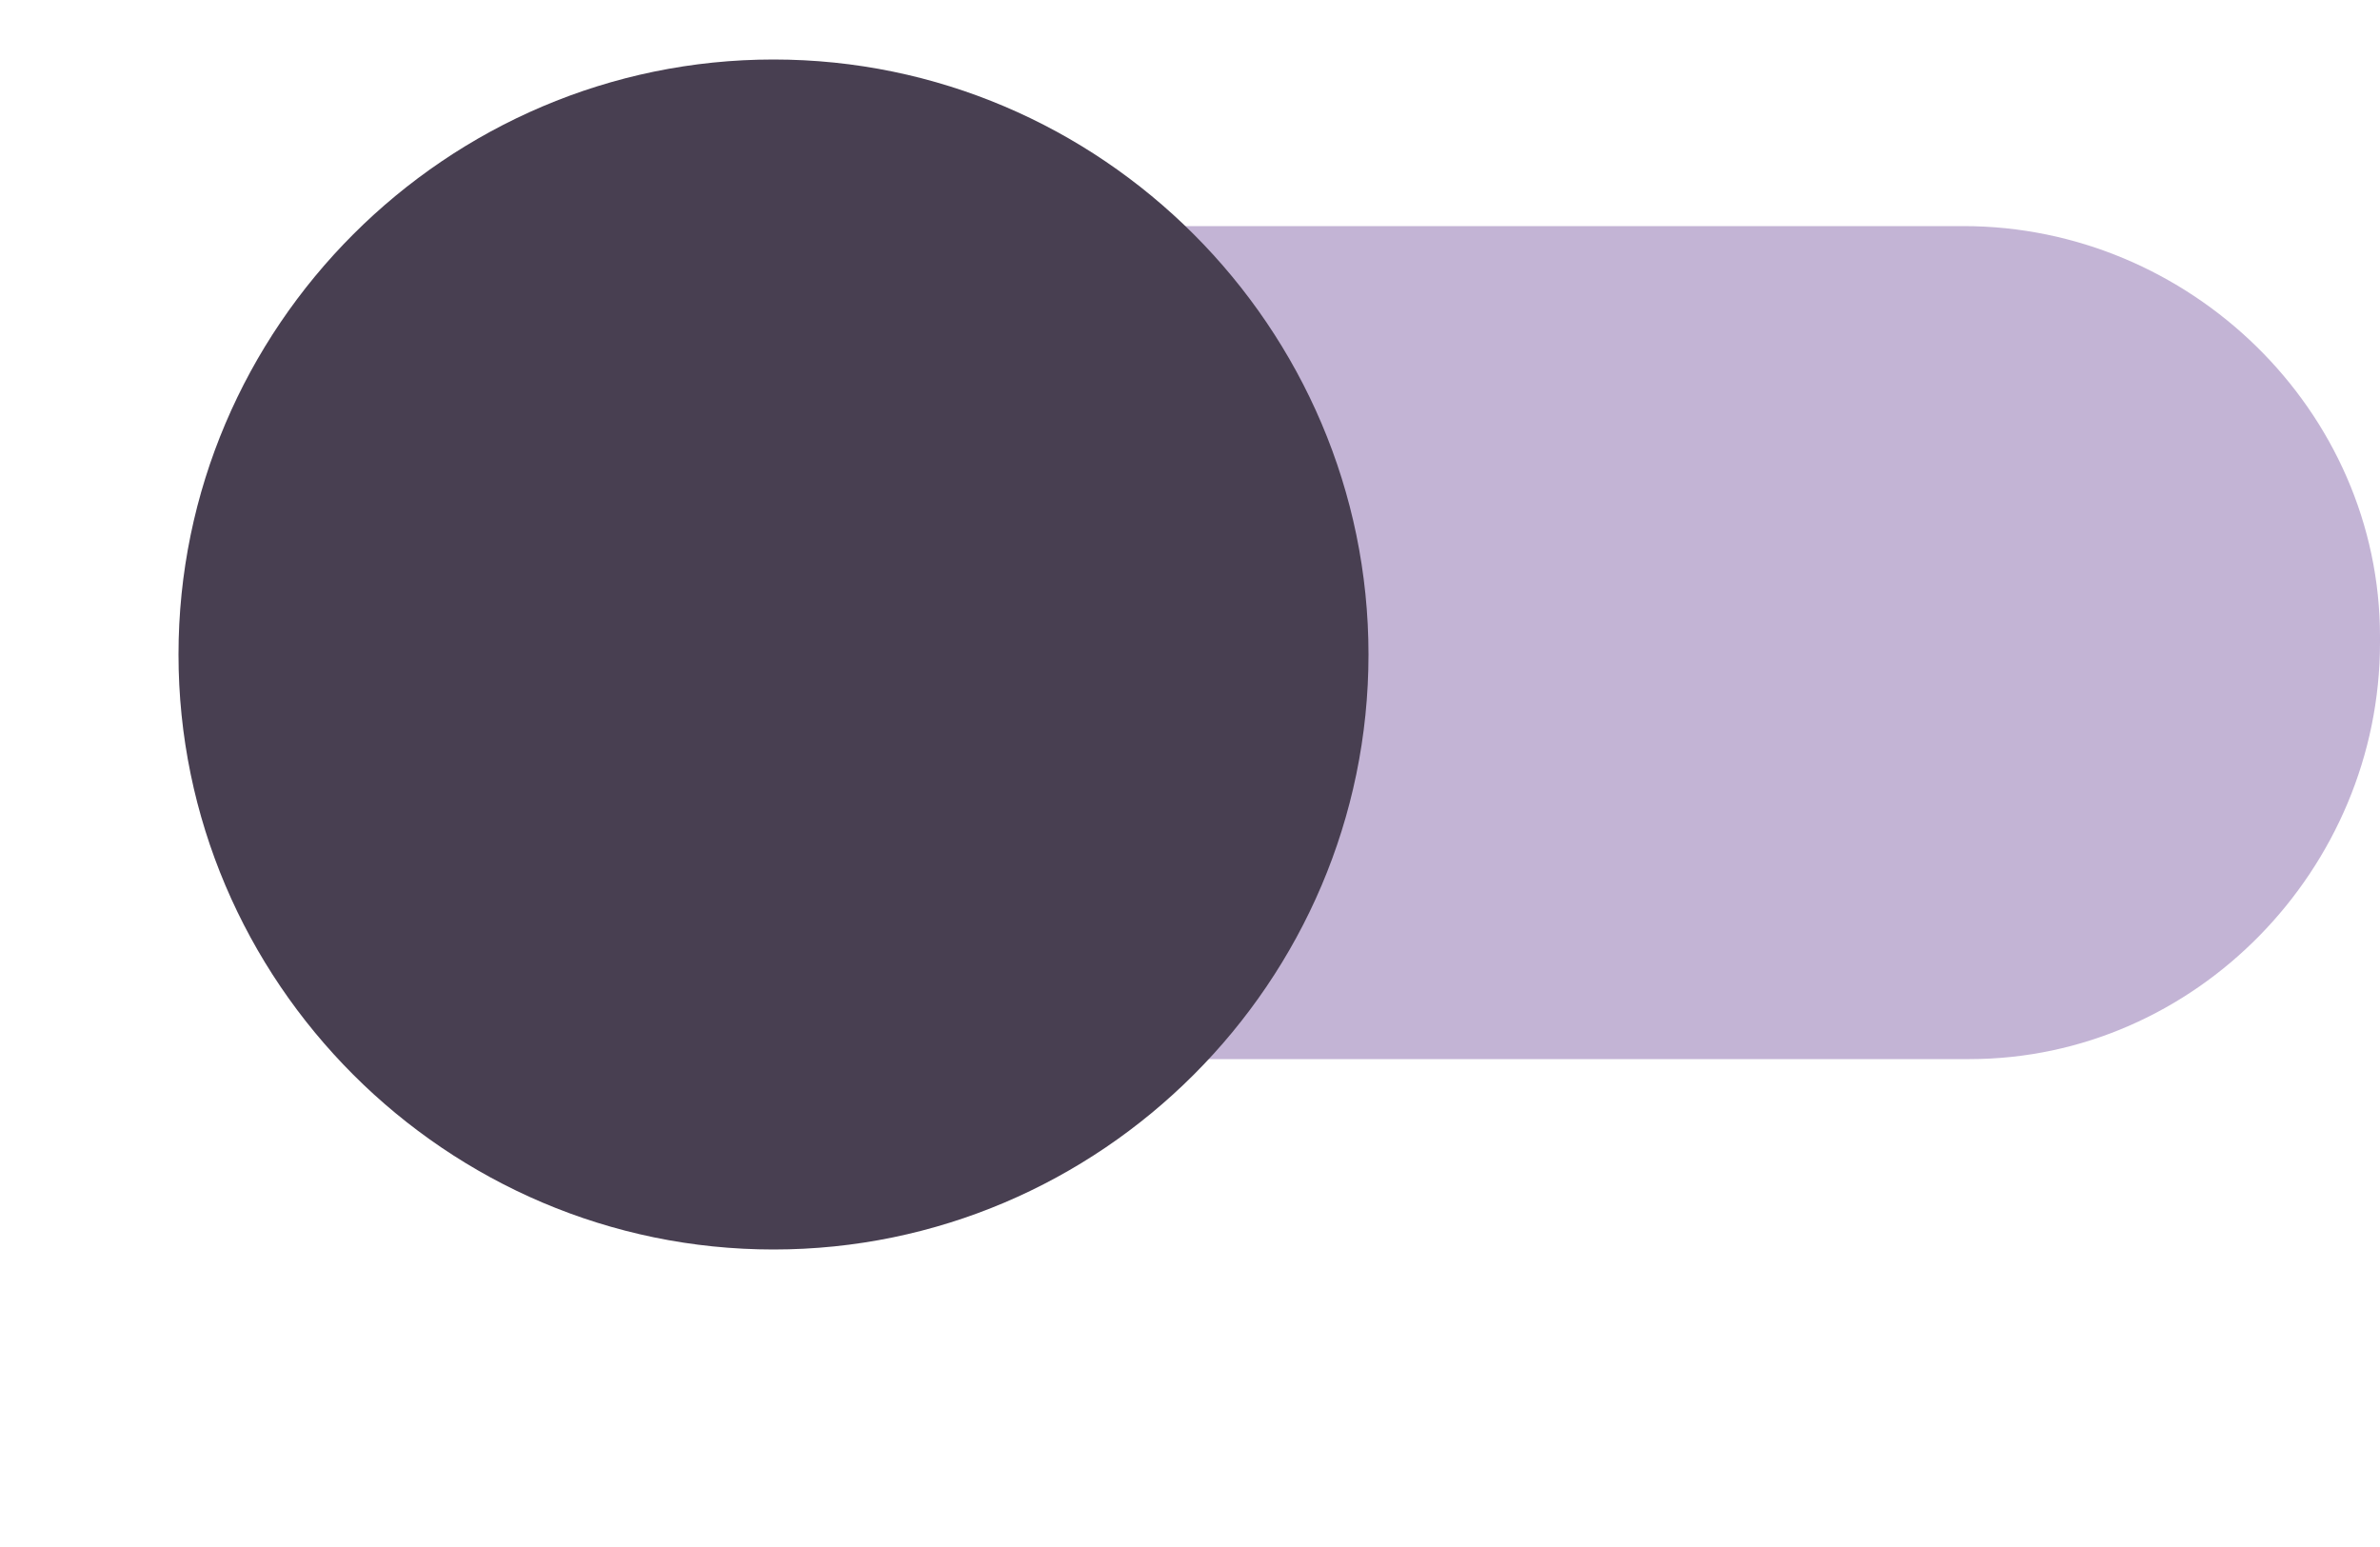 <?xml version="1.0" encoding="utf-8"?>
<!-- Generator: Adobe Illustrator 23.0.5, SVG Export Plug-In . SVG Version: 6.00 Build 0)  -->
<svg version="1.1" id="Layer_1" xmlns="http://www.w3.org/2000/svg" xmlns:xlink="http://www.w3.org/1999/xlink" x="0px" y="0px"
	 viewBox="0 0 40 26" style="enable-background:new 0 0 40 26;" xml:space="preserve">
<style type="text/css">
	.st0{opacity:0.5;fill-rule:evenodd;clip-rule:evenodd;fill:#896AAD;enable-background:new    ;}
	.st1{fill:#483F51;}
</style>
<path id="switch_path" class="st0" d="M6,10.8c0-3.8,3.1-7,6.9-7c0,0,0.1,0,0.1,0h20c3.8,0,7,3.1,7,6.9c0,0,0,0.1,0,0.1
	c0,3.8-3.1,7-6.9,7c0,0-0.1,0-0.1,0H13C9.2,17.8,6,14.7,6,10.8C6,10.8,6,10.8,6,10.8z"/>
<g transform="rotate(180 20 10.5)">
	<path id="switch_button-2" class="st1" d="M27,0c5.5,0,10,4.5,10,10s-4.5,10-10,10s-10-4.5-10-10S21.5,0,27,0z"/>
</g>
</svg>
